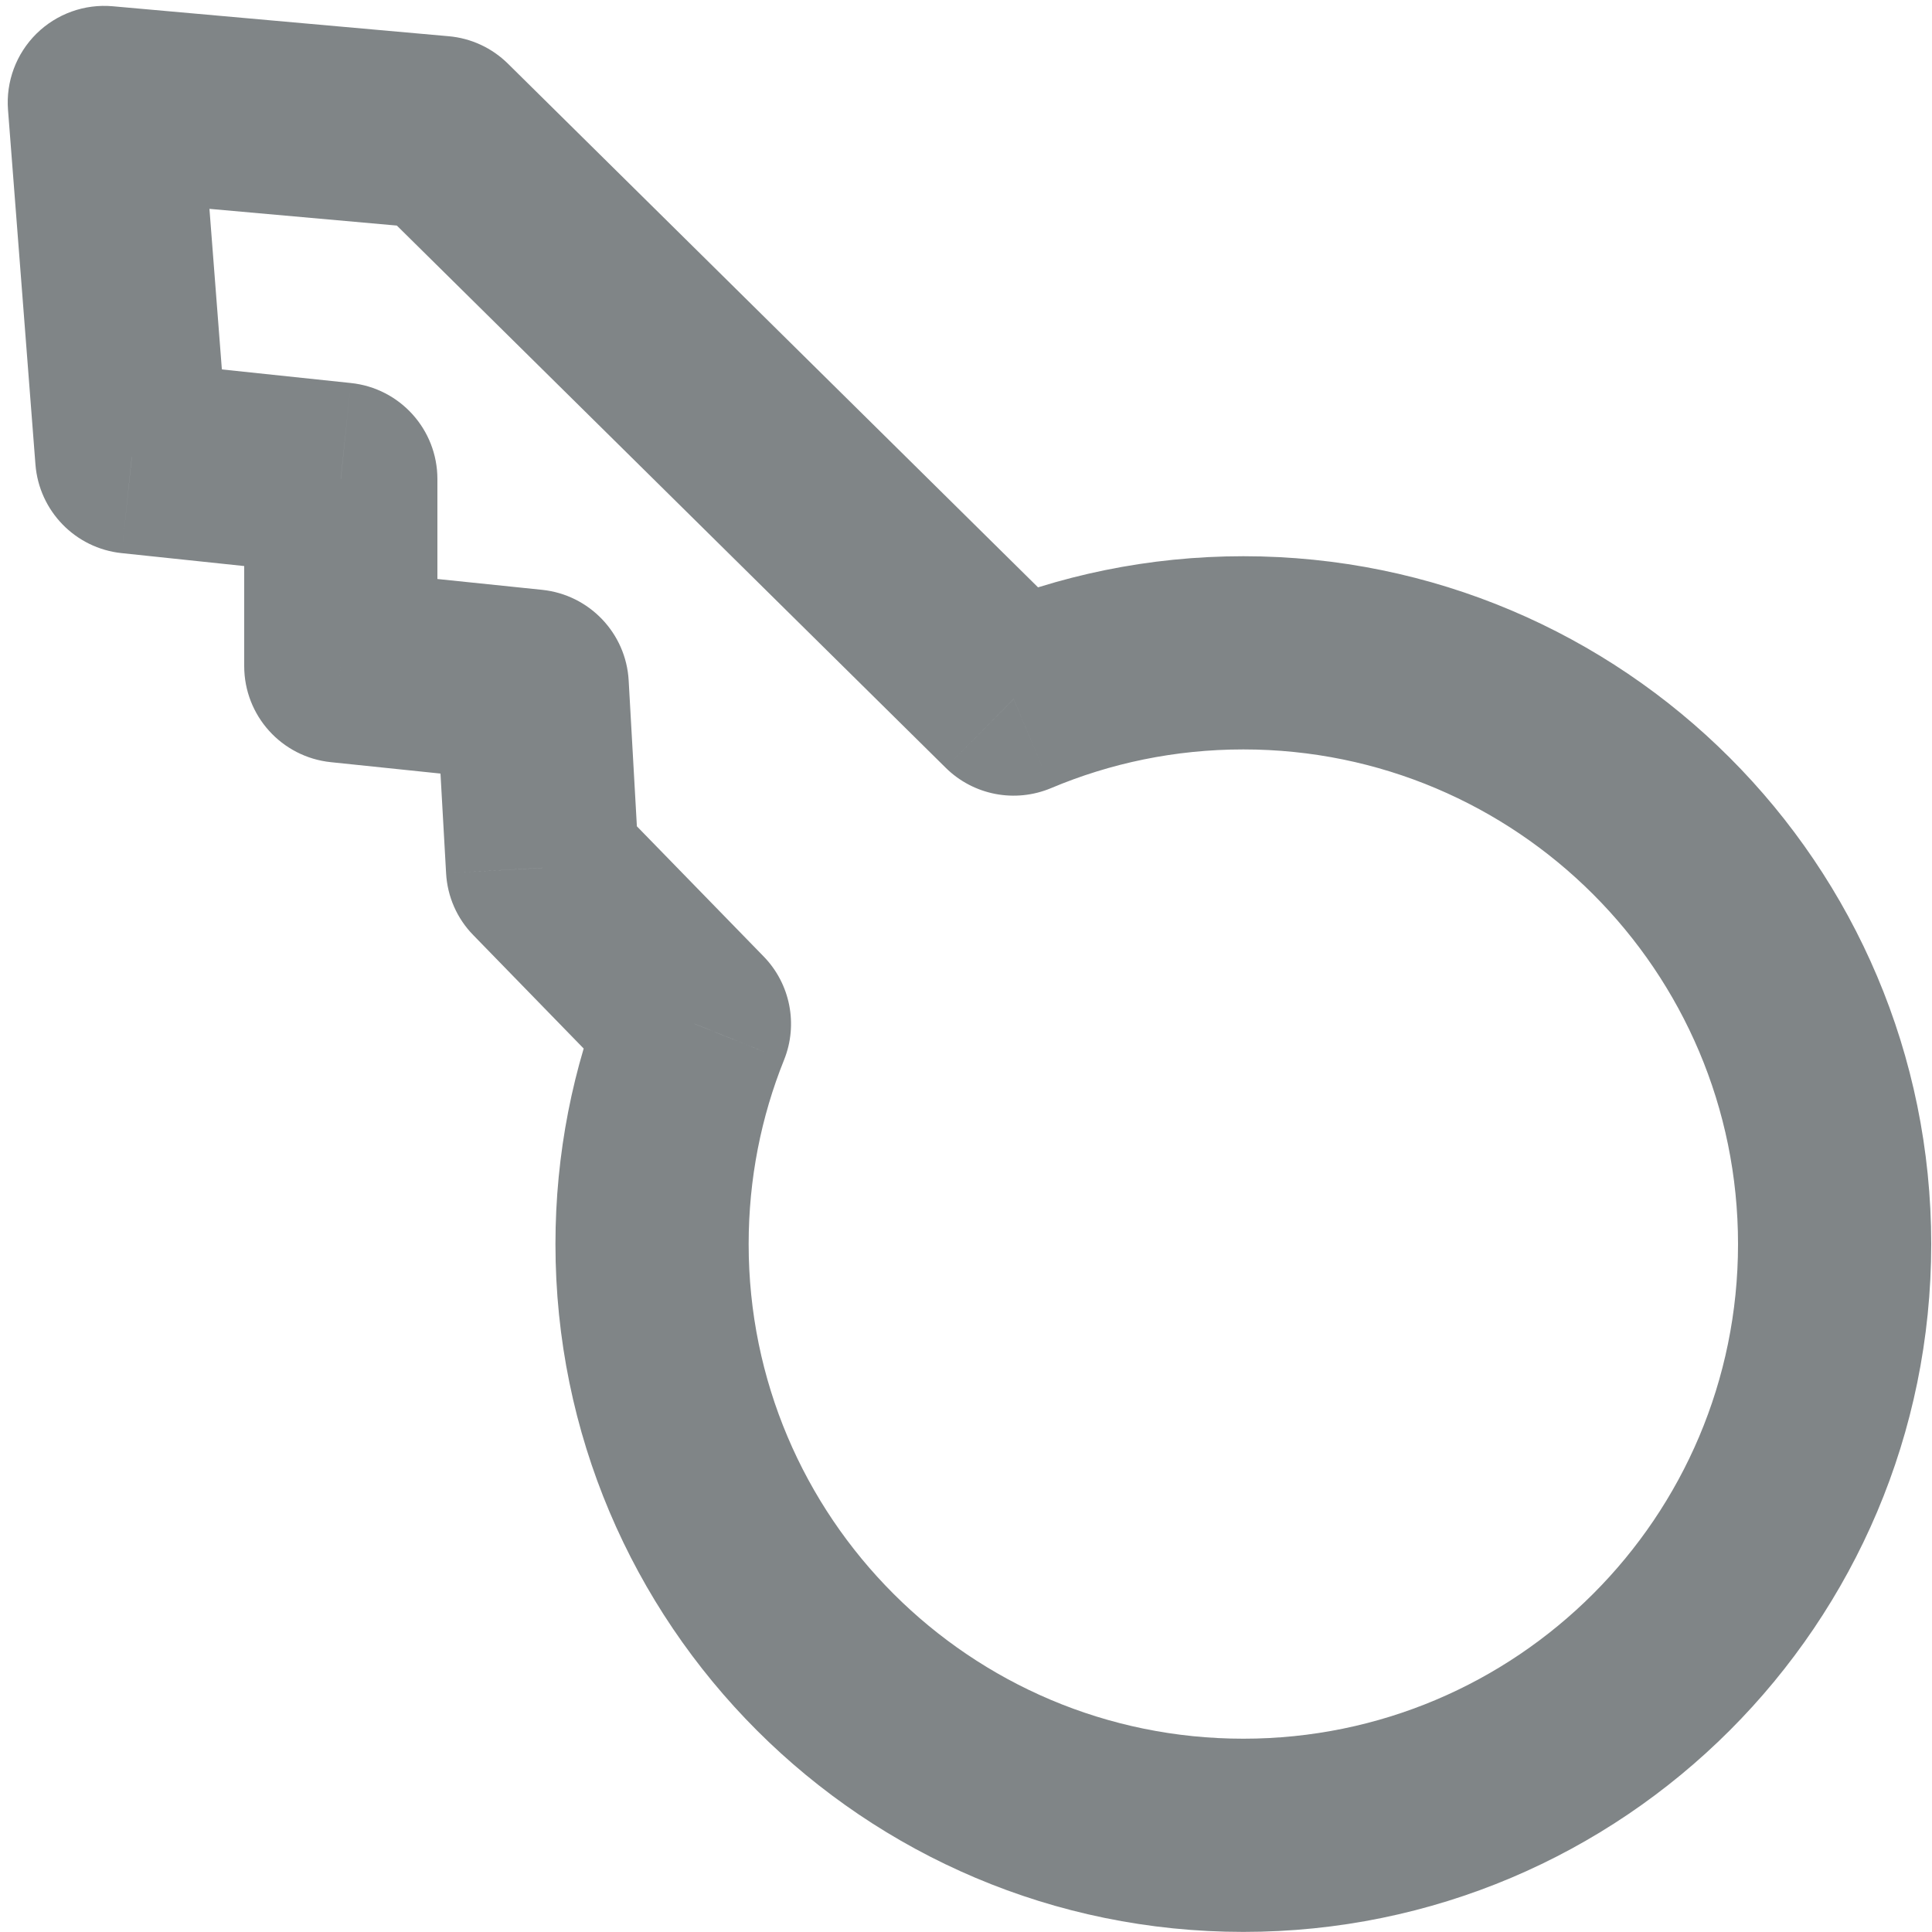 <svg width="20" height="20" viewBox="0 0 20 20" fill="none" xmlns="http://www.w3.org/2000/svg">
<path d="M7.189 10.598L8.117 10.971C8.264 10.604 8.181 10.184 7.905 9.901L7.189 10.598ZM10.493 7.237L9.79 7.948C10.078 8.233 10.509 8.315 10.882 8.158L10.493 7.237ZM4.555 1.371L5.258 0.659C5.093 0.496 4.876 0.395 4.644 0.375L4.555 1.371ZM1.08 1.061L1.169 0.065C0.876 0.038 0.586 0.143 0.377 0.349C0.168 0.556 0.06 0.844 0.083 1.138L1.08 1.061ZM1.364 4.732L0.367 4.809C0.405 5.29 0.78 5.676 1.26 5.726L1.364 4.732ZM3.528 4.959L4.528 4.959C4.528 4.447 4.141 4.018 3.632 3.965L3.528 4.959ZM3.528 6.895H2.528C2.528 7.408 2.915 7.837 3.425 7.89L3.528 6.895ZM5.51 7.101L6.508 7.045C6.481 6.555 6.101 6.157 5.613 6.106L5.51 7.101ZM5.616 8.984L4.618 9.04C4.631 9.281 4.731 9.509 4.9 9.681L5.616 8.984ZM7.75 12.879C7.75 12.203 7.88 11.559 8.117 10.971L6.261 10.226C5.931 11.047 5.75 11.943 5.75 12.879H7.75ZM12.871 17.999C10.043 17.999 7.75 15.707 7.75 12.879H5.75C5.75 16.811 8.938 19.999 12.871 19.999V17.999ZM17.992 12.879C17.992 15.707 15.699 17.999 12.871 17.999V19.999C16.803 19.999 19.992 16.811 19.992 12.879H17.992ZM12.871 7.758C15.699 7.758 17.992 10.05 17.992 12.879H19.992C19.992 8.946 16.803 5.758 12.871 5.758V7.758ZM10.882 8.158C11.492 7.901 12.163 7.758 12.871 7.758V5.758C11.892 5.758 10.956 5.956 10.104 6.315L10.882 8.158ZM11.196 6.525L5.258 0.659L3.852 2.082L9.79 7.948L11.196 6.525ZM4.644 0.375L1.169 0.065L0.991 2.057L4.466 2.367L4.644 0.375ZM0.083 1.138L0.367 4.809L2.361 4.655L2.077 0.983L0.083 1.138ZM1.26 5.726L3.423 5.954L3.632 3.965L1.469 3.737L1.26 5.726ZM2.528 4.959L2.528 6.895H4.528L4.528 4.959L2.528 4.959ZM3.425 7.89L5.407 8.096L5.613 6.106L3.631 5.901L3.425 7.89ZM4.512 7.157L4.618 9.04L6.614 8.927L6.508 7.045L4.512 7.157ZM4.9 9.681L6.472 11.296L7.905 9.901L6.332 8.286L4.9 9.681Z" fill="#808587"/>
</svg>
